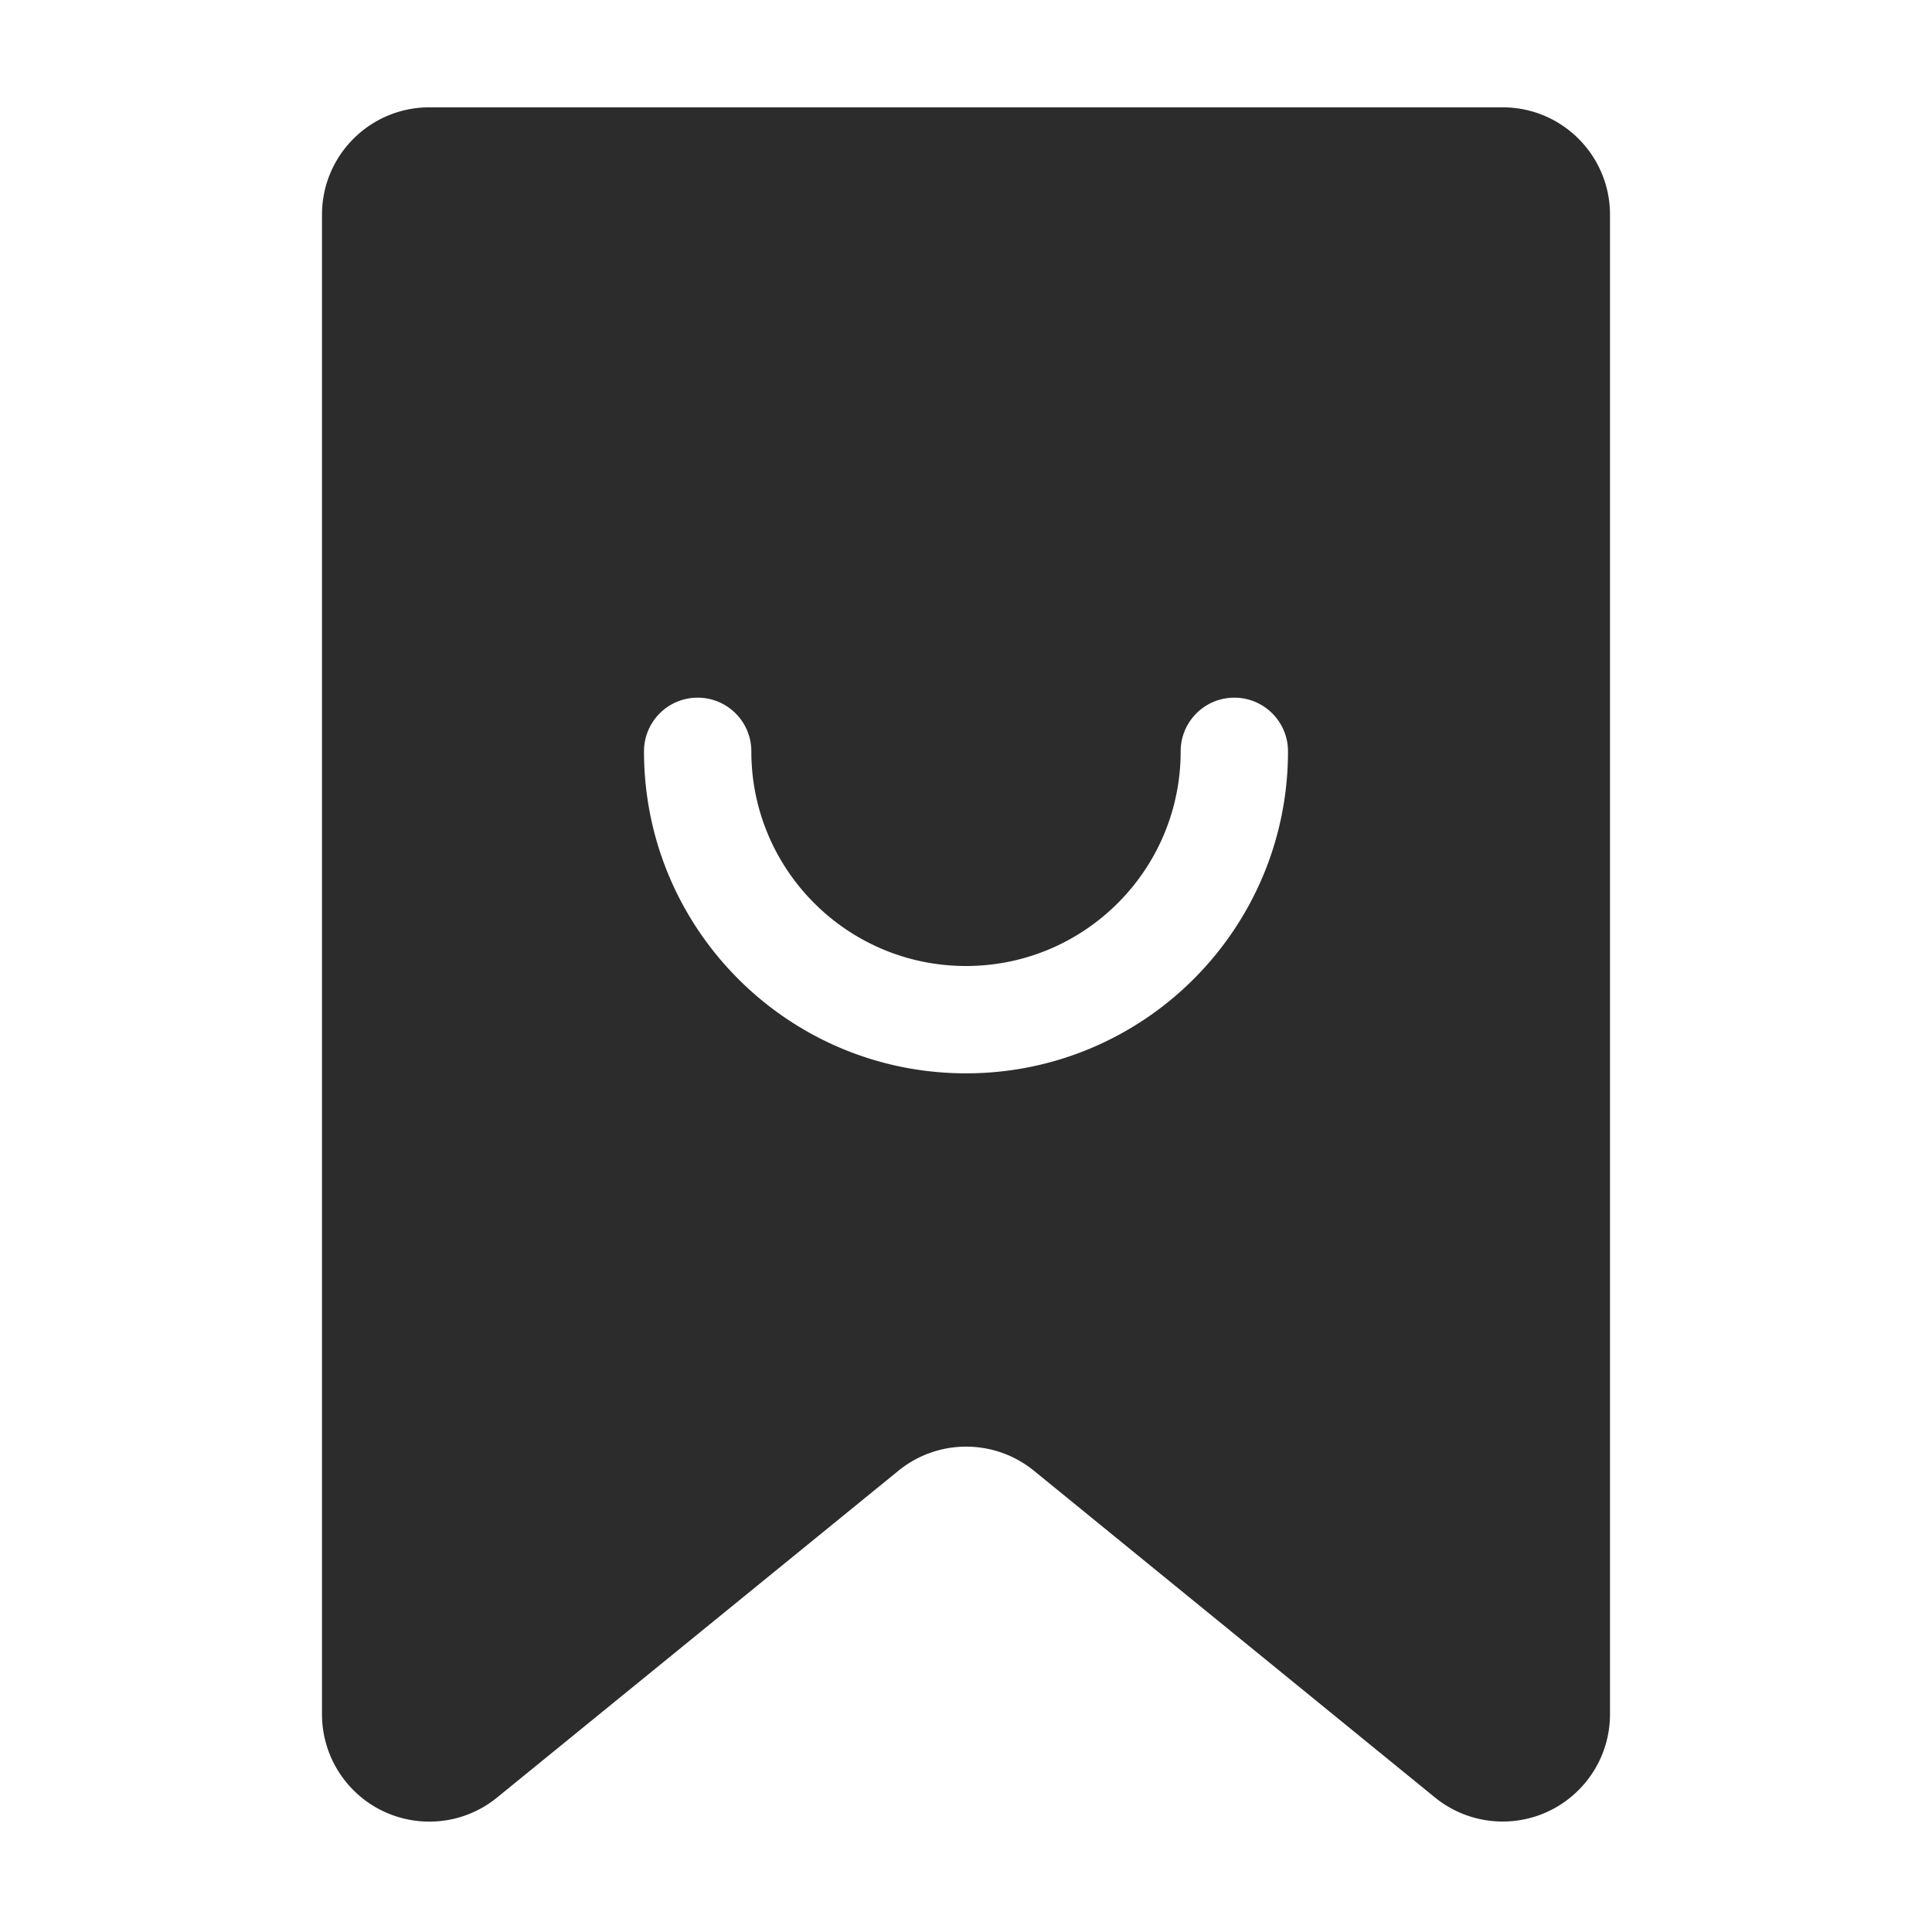 <?xml version="1.0" standalone="no"?><!DOCTYPE svg PUBLIC "-//W3C//DTD SVG 1.1//EN" "http://www.w3.org/Graphics/SVG/1.1/DTD/svg11.dtd"><svg t="1759220505098" class="icon" viewBox="0 0 1024 1024" version="1.1" xmlns="http://www.w3.org/2000/svg" p-id="41919" xmlns:xlink="http://www.w3.org/1999/xlink" width="200" height="200"><path d="M341.333 398.222c0 94.256 76.411 170.667 170.667 170.667s170.667-76.411 170.667-170.667c0-15.709-12.735-28.445-28.445-28.445s-28.445 12.735-28.445 28.445C625.778 461.06 574.838 512 512 512s-113.778-50.94-113.778-113.778c0-15.709-12.735-28.445-28.445-28.445s-28.445 12.735-28.445 28.445zM227.556 56.889h568.888c31.418 0 56.888 25.47 56.888 56.888v794.78c0 31.419-25.47 56.889-56.888 56.889a56.889 56.889 0 0 1-35.934-12.786l-212.48-173.122c-20.918-17.043-50.931-17.048-71.854-0.01L263.475 952.719c-24.364 19.838-60.197 16.169-80.036-8.194a56.889 56.889 0 0 1-12.773-35.92V113.777c0-31.418 25.47-56.888 56.888-56.888z" fill="#2c2c2c" p-id="41920"></path></svg>
